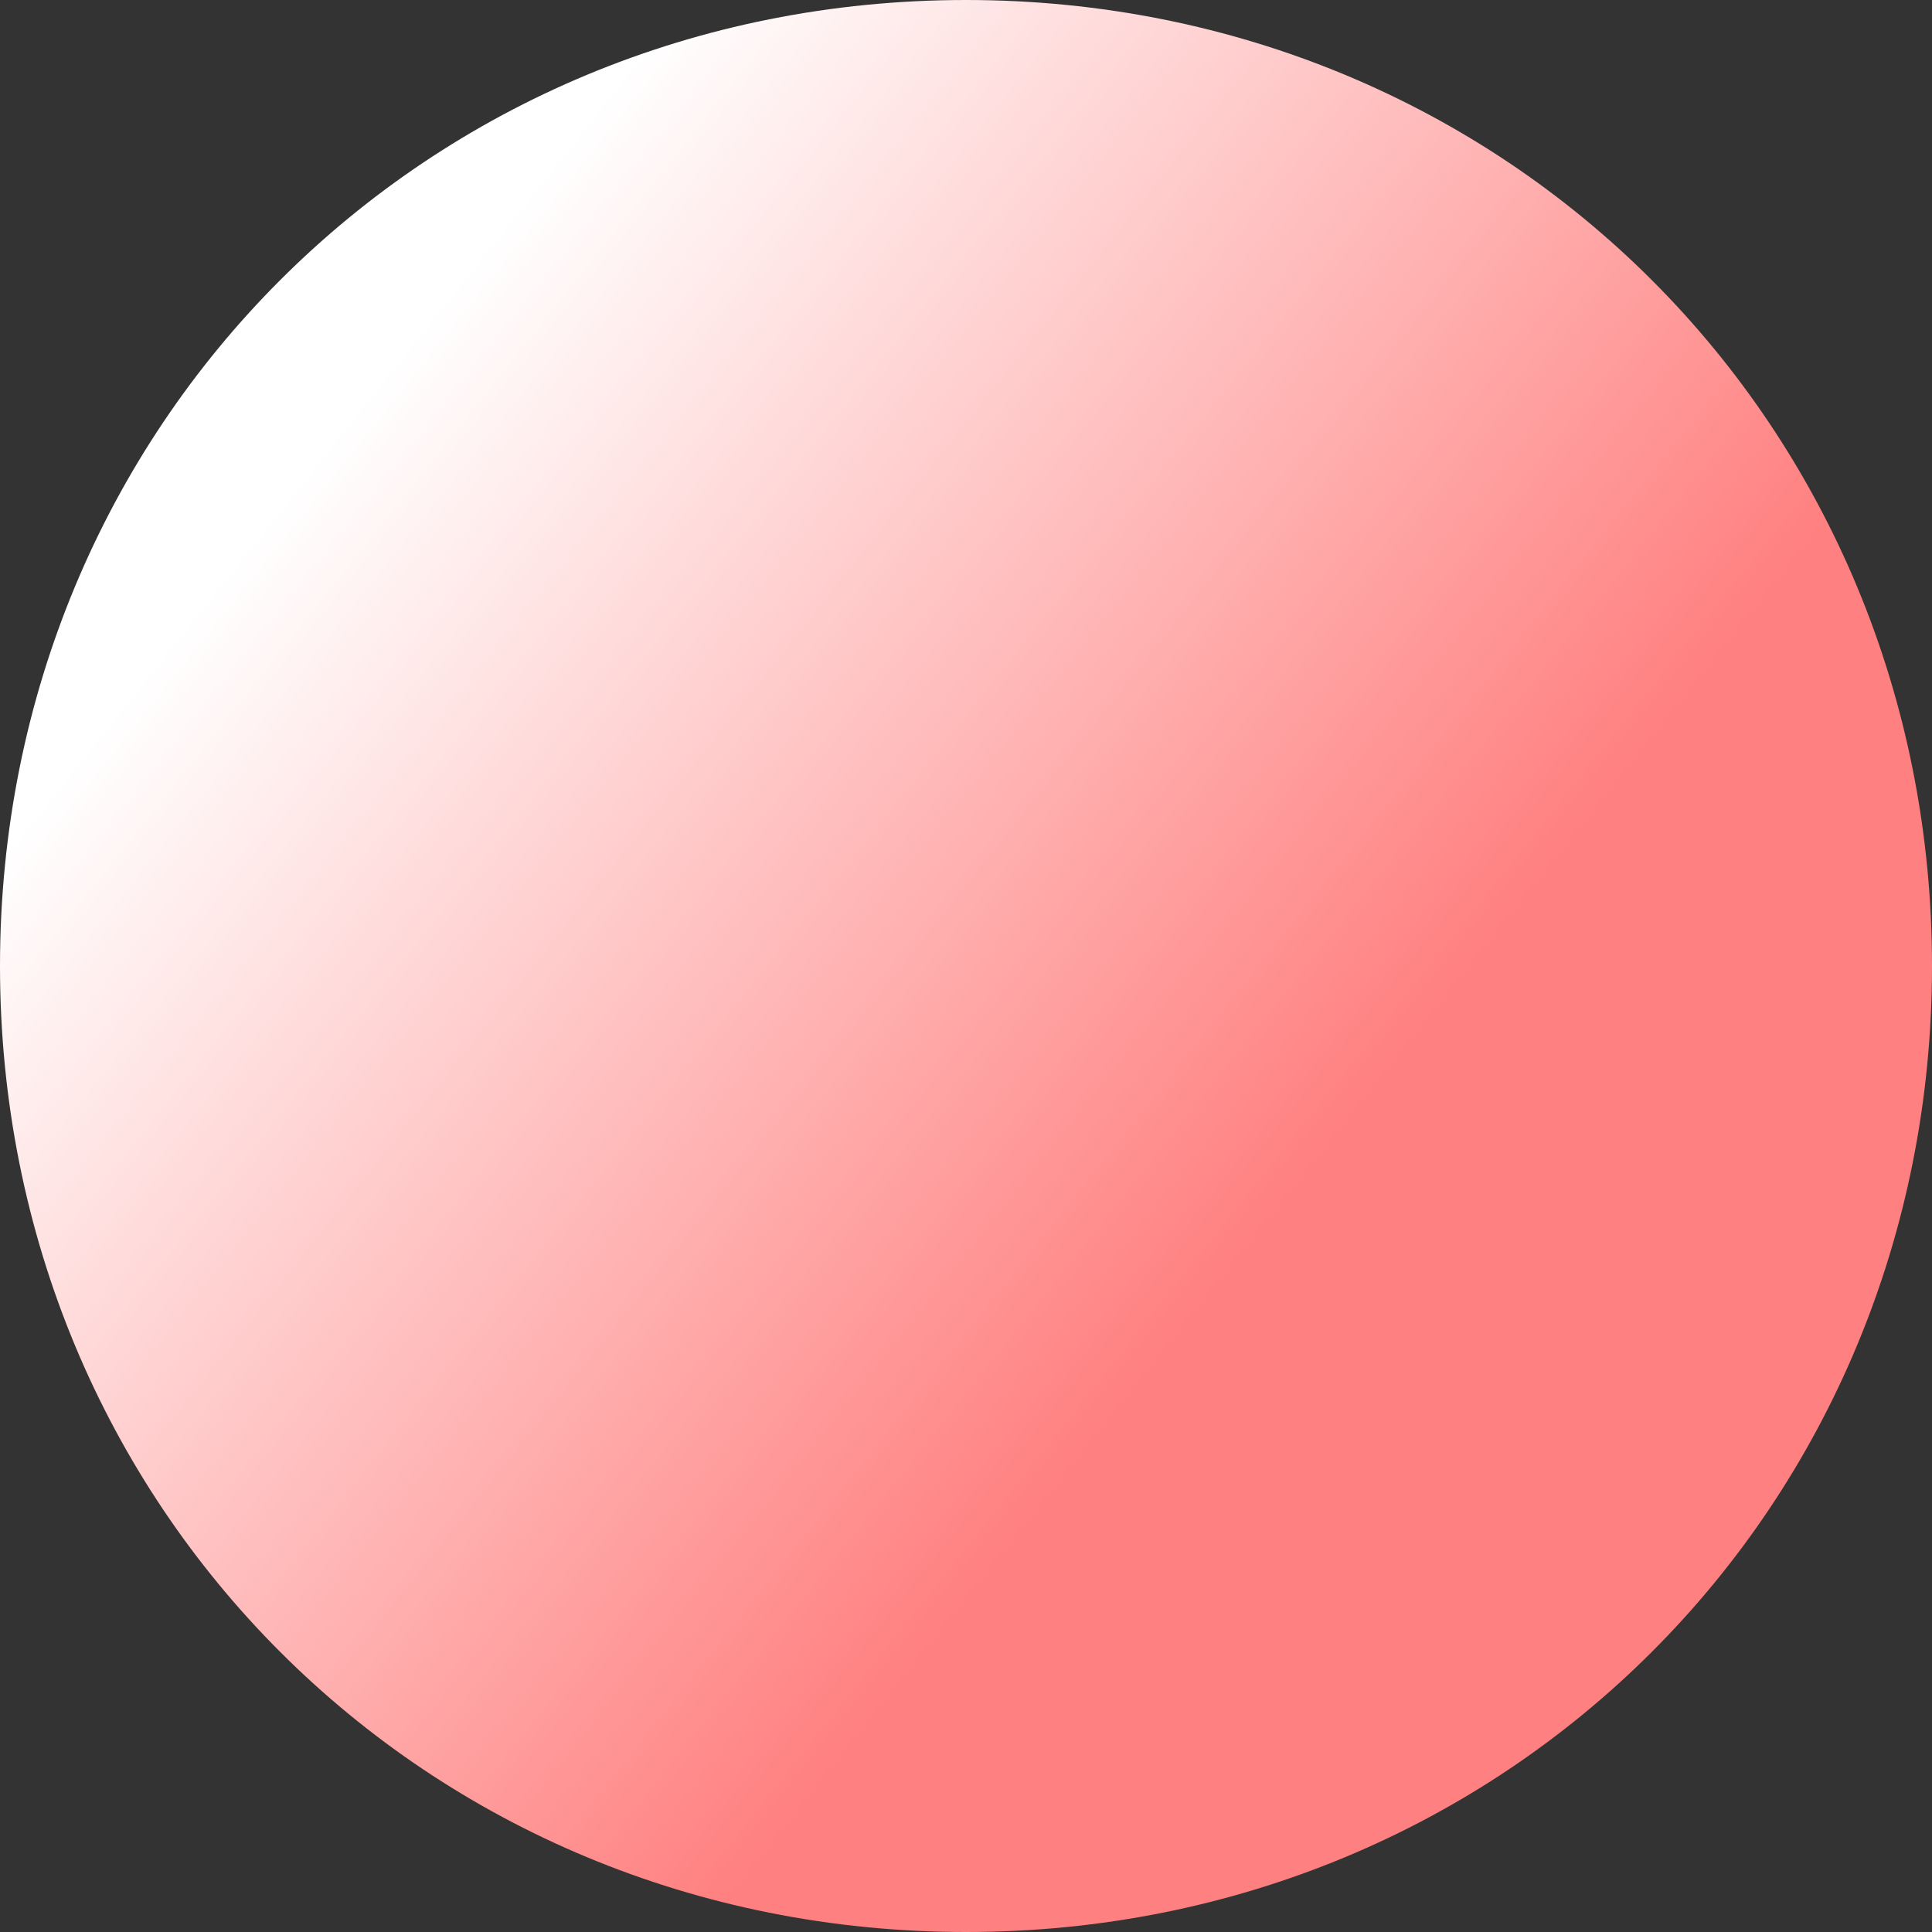 ﻿<?xml version="1.0" encoding="utf-8"?>
<svg version="1.1" xmlns:xlink="http://www.w3.org/1999/xlink" width="666px" height="666px" xmlns="http://www.w3.org/2000/svg">
  <rect width="100%" height="100%" fill="#333333" stroke="none"/>
  <defs>
    <linearGradient gradientUnits="userSpaceOnUse" x1="781" y1="496" x2="1110" y2="758" id="LinearGradient366">
      <stop id="Stop367" stop-color="#ffffff" offset="0" />
      <stop id="Stop368" stop-color="#ff8080" offset="1" />
    </linearGradient>
  </defs>
  <g transform="matrix(1 0 0 1 -627 -394 )">
    <path d="M 960 394  C 1146.48 394  1293 540.52  1293 727  C 1293 913.48  1146.48 1060  960 1060  C 773.52 1060  627 913.48  627 727  C 627 540.52  773.52 394  960 394  Z " fill-rule="nonzero" fill="url(#LinearGradient366)" stroke="none" />
  </g>
</svg>
